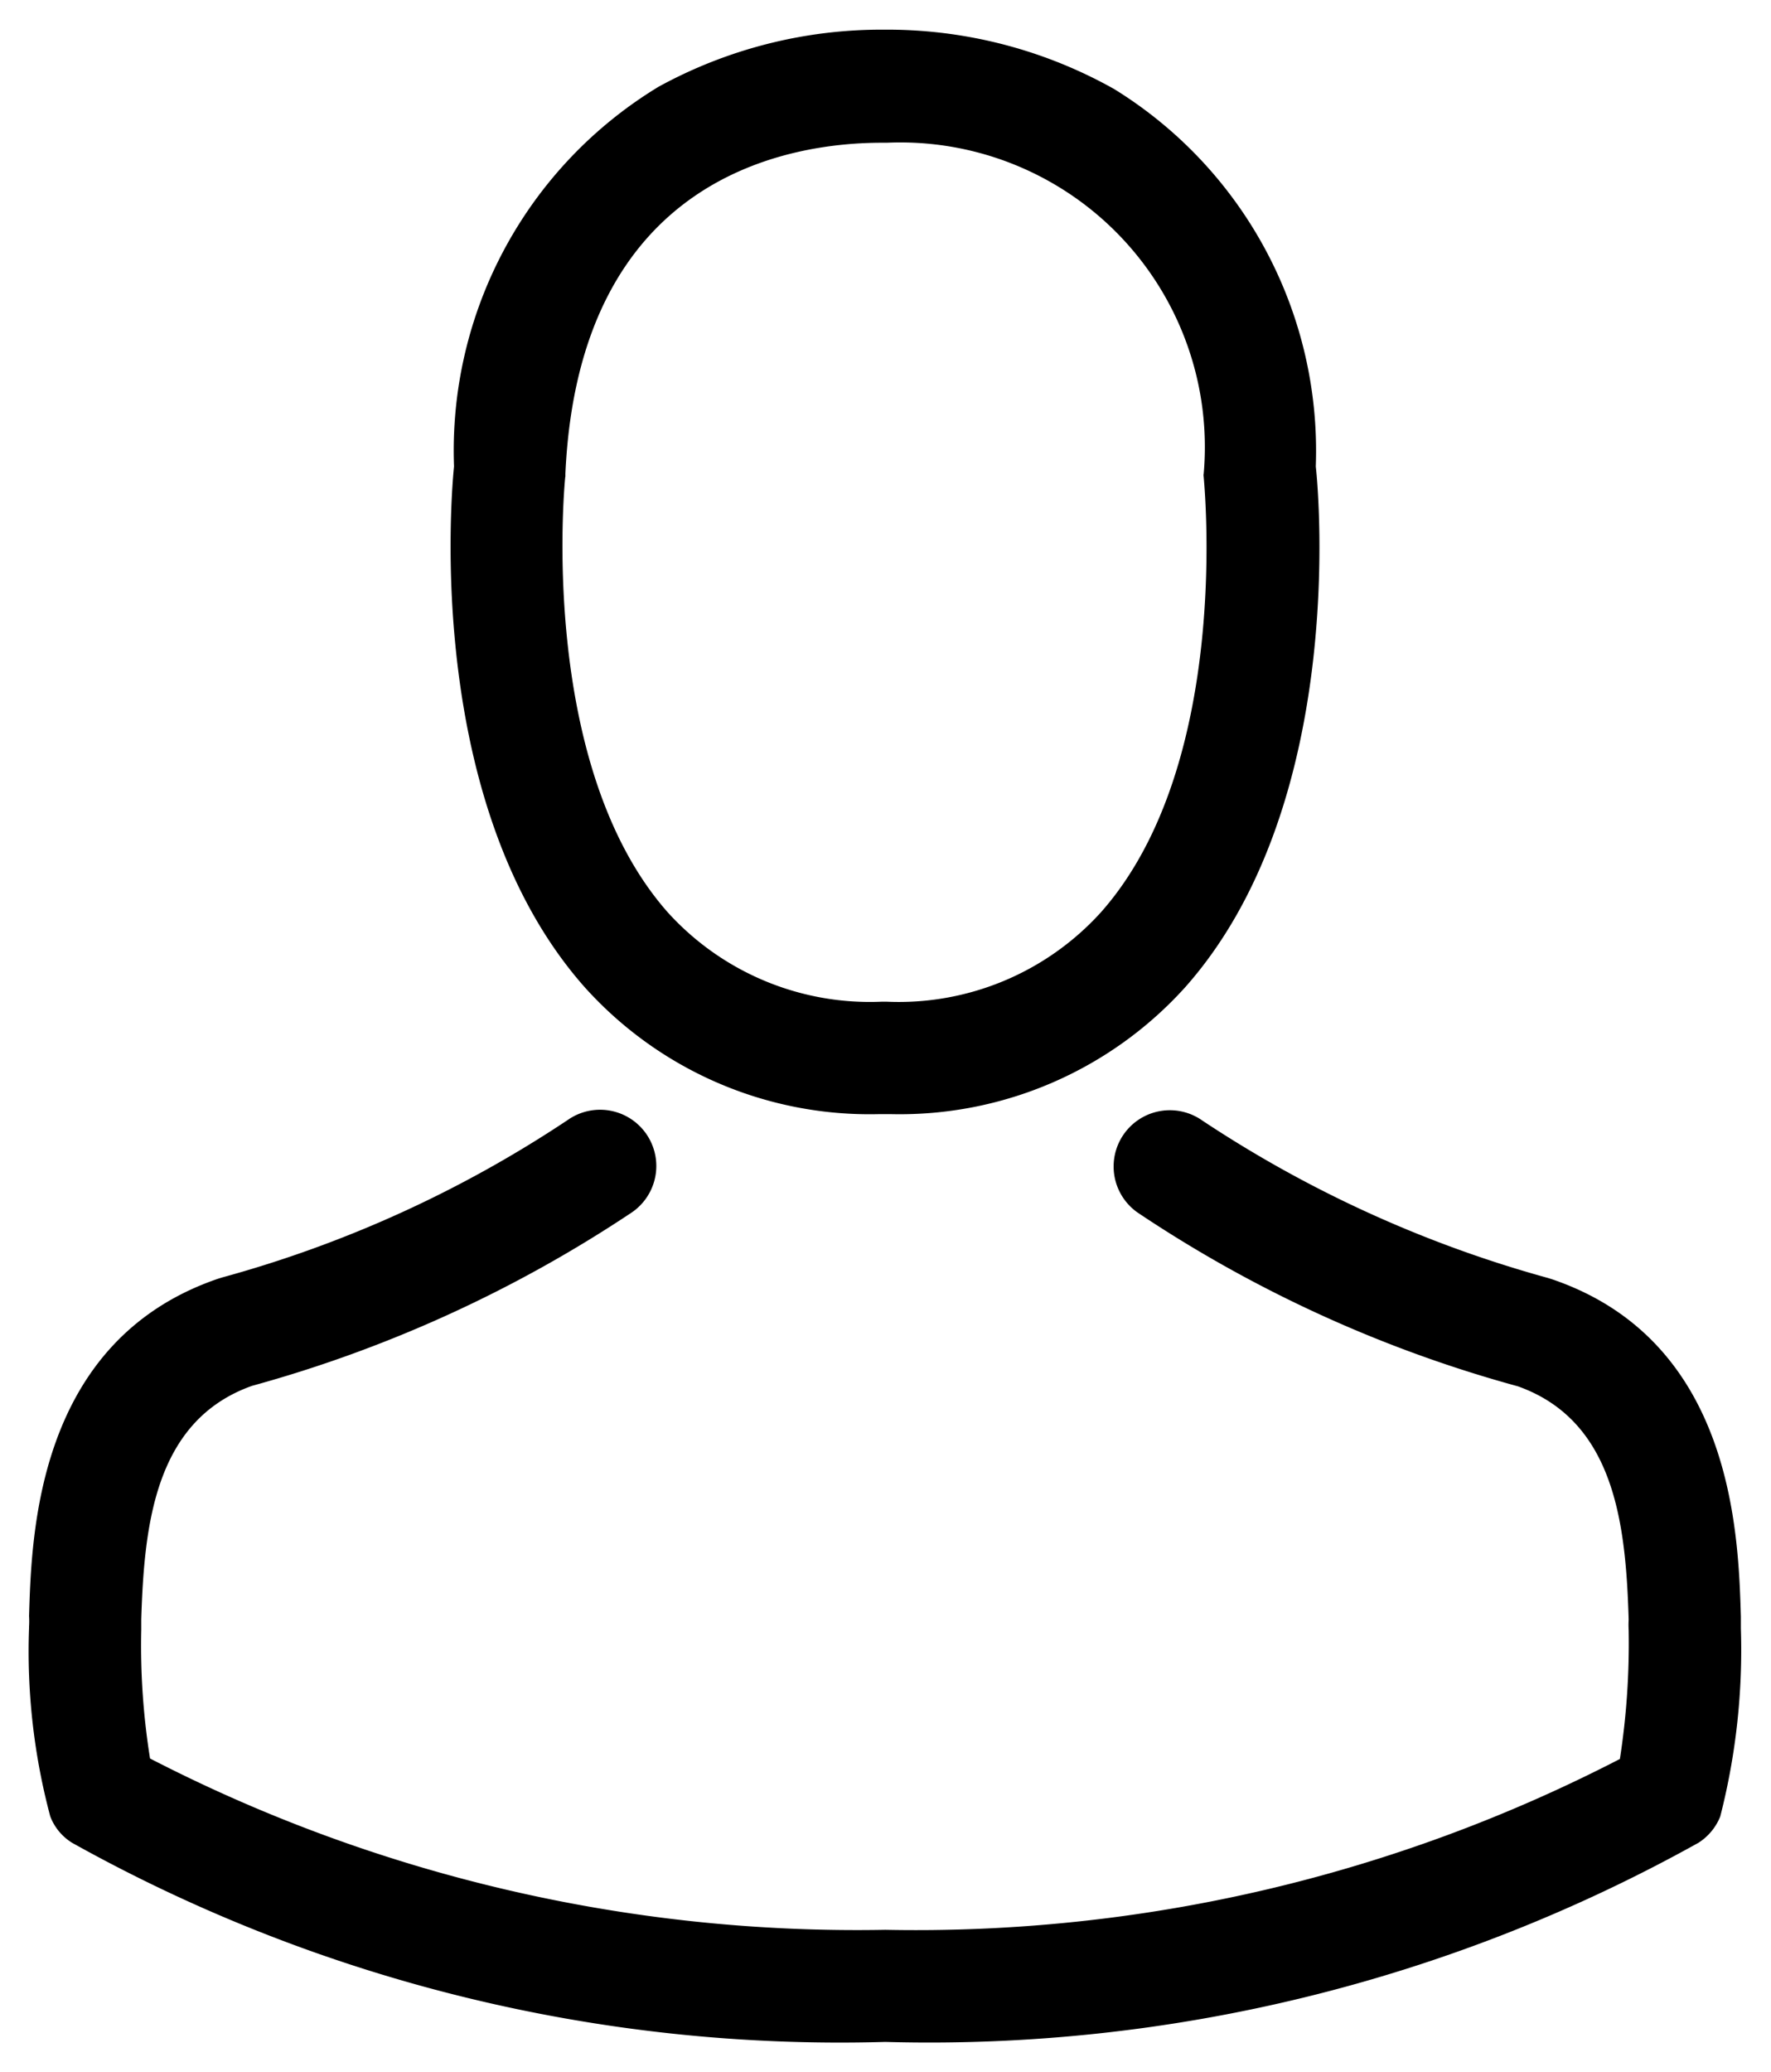 <svg xmlns="http://www.w3.org/2000/svg" viewBox="0 0 14.932 17.464">
  <g transform="translate(-35.822 0.25)" stroke="none">
    <g transform="translate(36.073)">
      <path d="M140.687,9.141h.112a3.242,3.242,0,0,0,2.477-1.071c1.352-1.525,1.128-4.138,1.1-4.388A3.584,3.584,0,0,0,142.675.5a3.906,3.906,0,0,0-1.89-.5h-.06a3.912,3.912,0,0,0-1.89.481,3.586,3.586,0,0,0-1.725,3.2c-.025.249-.249,2.863,1.1,4.388A3.229,3.229,0,0,0,140.687,9.141Zm-2.638-5.371c0-.011,0-.021,0-.028.116-2.519,1.9-2.789,2.67-2.789h.042a2.568,2.568,0,0,1,2.67,2.789.068.068,0,0,0,0,.028c0,.025.249,2.413-.868,3.671a2.3,2.3,0,0,1-1.809.752h-.035a2.3,2.3,0,0,1-1.806-.752C137.806,6.19,138.045,3.79,138.048,3.769Z" transform="translate(-133.533)" stroke-width="0.5"/>
      <path d="M50.5,263.613V263.6c0-.028,0-.056,0-.088-.021-.7-.067-2.322-1.591-2.842l-.035-.011a10.136,10.136,0,0,1-2.916-1.328.474.474,0,1,0-.545.776,10.942,10.942,0,0,0,3.207,1.465c.819.292.91,1.166.934,1.967a.706.706,0,0,0,0,.088,6.376,6.376,0,0,1-.074,1.086,12.928,12.928,0,0,1-6.193,1.44,13,13,0,0,1-6.2-1.444,6.037,6.037,0,0,1-.074-1.086c0-.028,0-.056,0-.088.025-.8.116-1.676.934-1.967a11.044,11.044,0,0,0,3.207-1.465.474.474,0,1,0-.545-.776,10.026,10.026,0,0,1-2.916,1.328l-.035.011c-1.525.523-1.57,2.15-1.591,2.842a.705.705,0,0,1,0,.088v.011a5.387,5.387,0,0,0,.179,1.591.451.451,0,0,0,.183.221,13.287,13.287,0,0,0,6.857,1.679,13.328,13.328,0,0,0,6.857-1.679.47.47,0,0,0,.183-.221A5.652,5.652,0,0,0,50.5,263.613Z" transform="translate(-36.073 -250.137)" stroke-width="0.5"/>
    </g>
  </g>
</svg>
